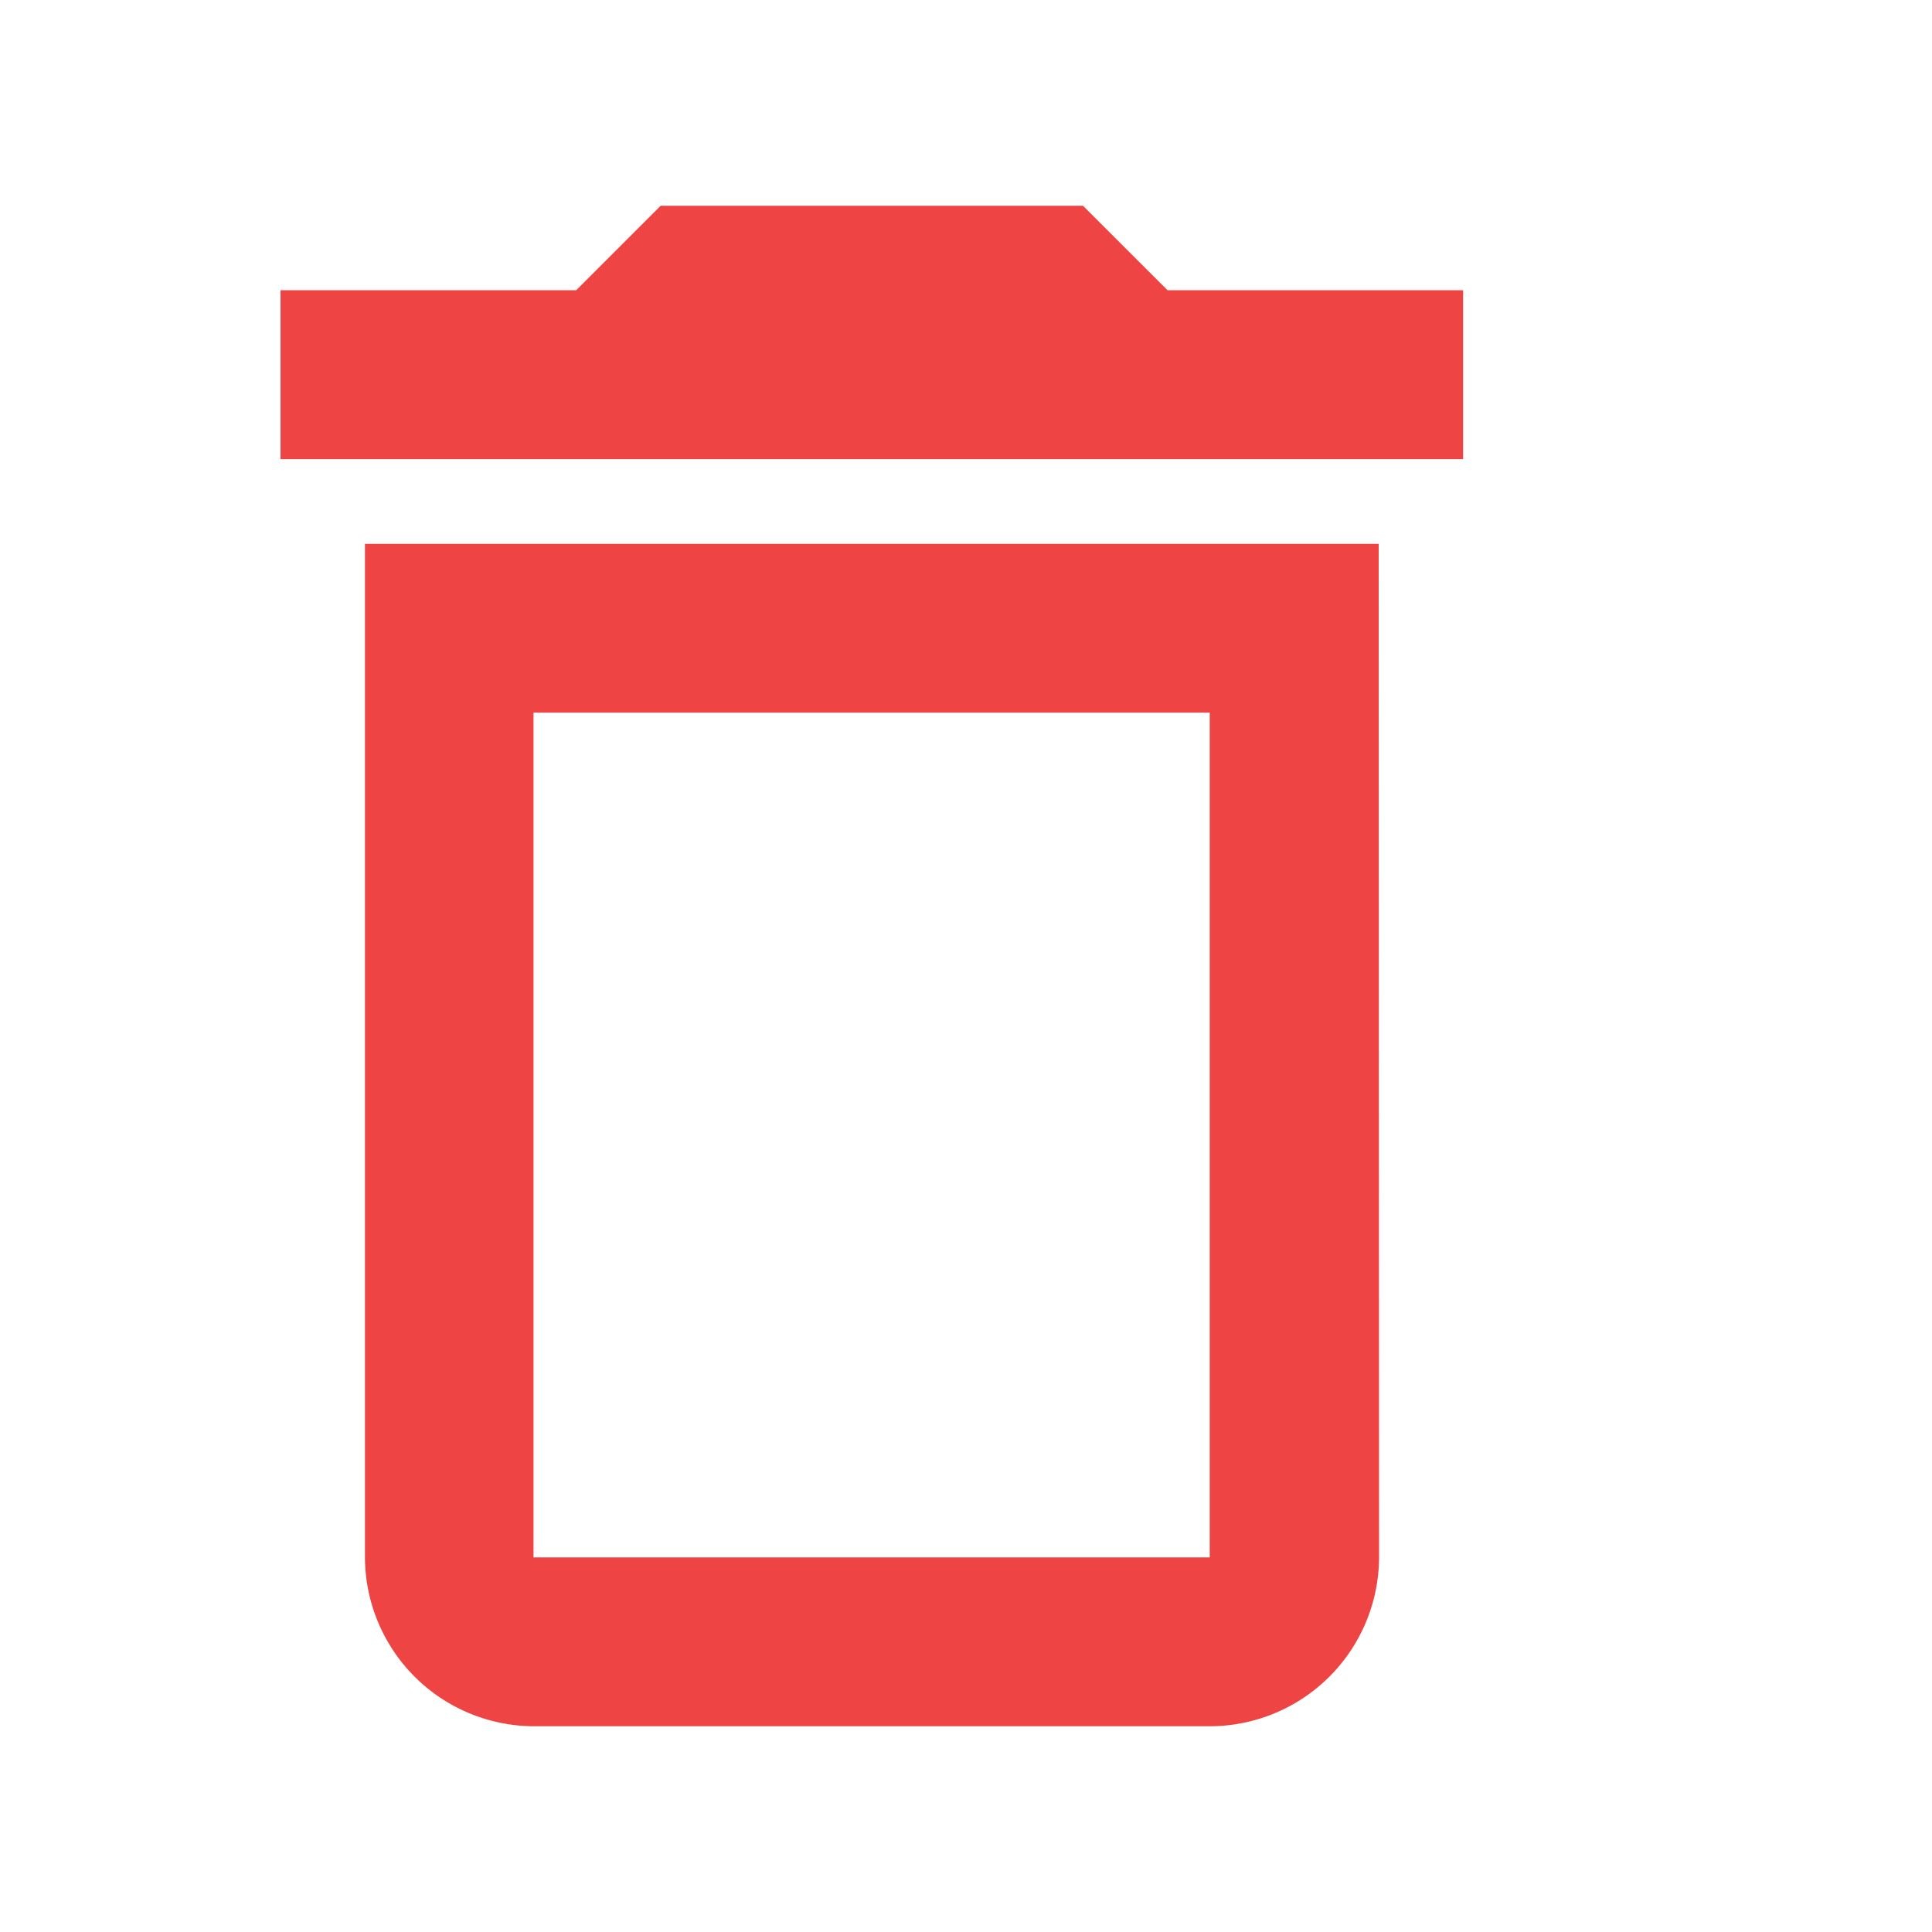 <svg xmlns="http://www.w3.org/2000/svg" xmlns:xlink="http://www.w3.org/1999/xlink" width="20" height="20" viewBox="0 0 20 20">
  <defs>
    <clipPath id="clip-path">
      <rect id="Rectangle_207" data-name="Rectangle 207" width="20" height="20" fill="#e44"/>
    </clipPath>
  </defs>
  <g id="Mask_Group_40" data-name="Mask Group 40" clip-path="url(#clip-path)">
    <g id="delete_black_24dp" transform="translate(-1.468 -0.493)">
      <path id="Path_456" data-name="Path 456" d="M0,0H20.987V20.987H0Z" fill="none"/>
      <path id="Path_457" data-name="Path 457" d="M12.119,6.747v8.745h-7V6.747h7M10.807,1.5H6.435l-.874.874H2.5V4.123H14.742V2.374H11.682ZM13.868,5H3.374V15.491A1.754,1.754,0,0,0,5.123,17.24h7a1.754,1.754,0,0,0,1.749-1.749Z" transform="translate(1.872 1.123)" fill="#e44"/>
    </g>
  </g>
</svg>
